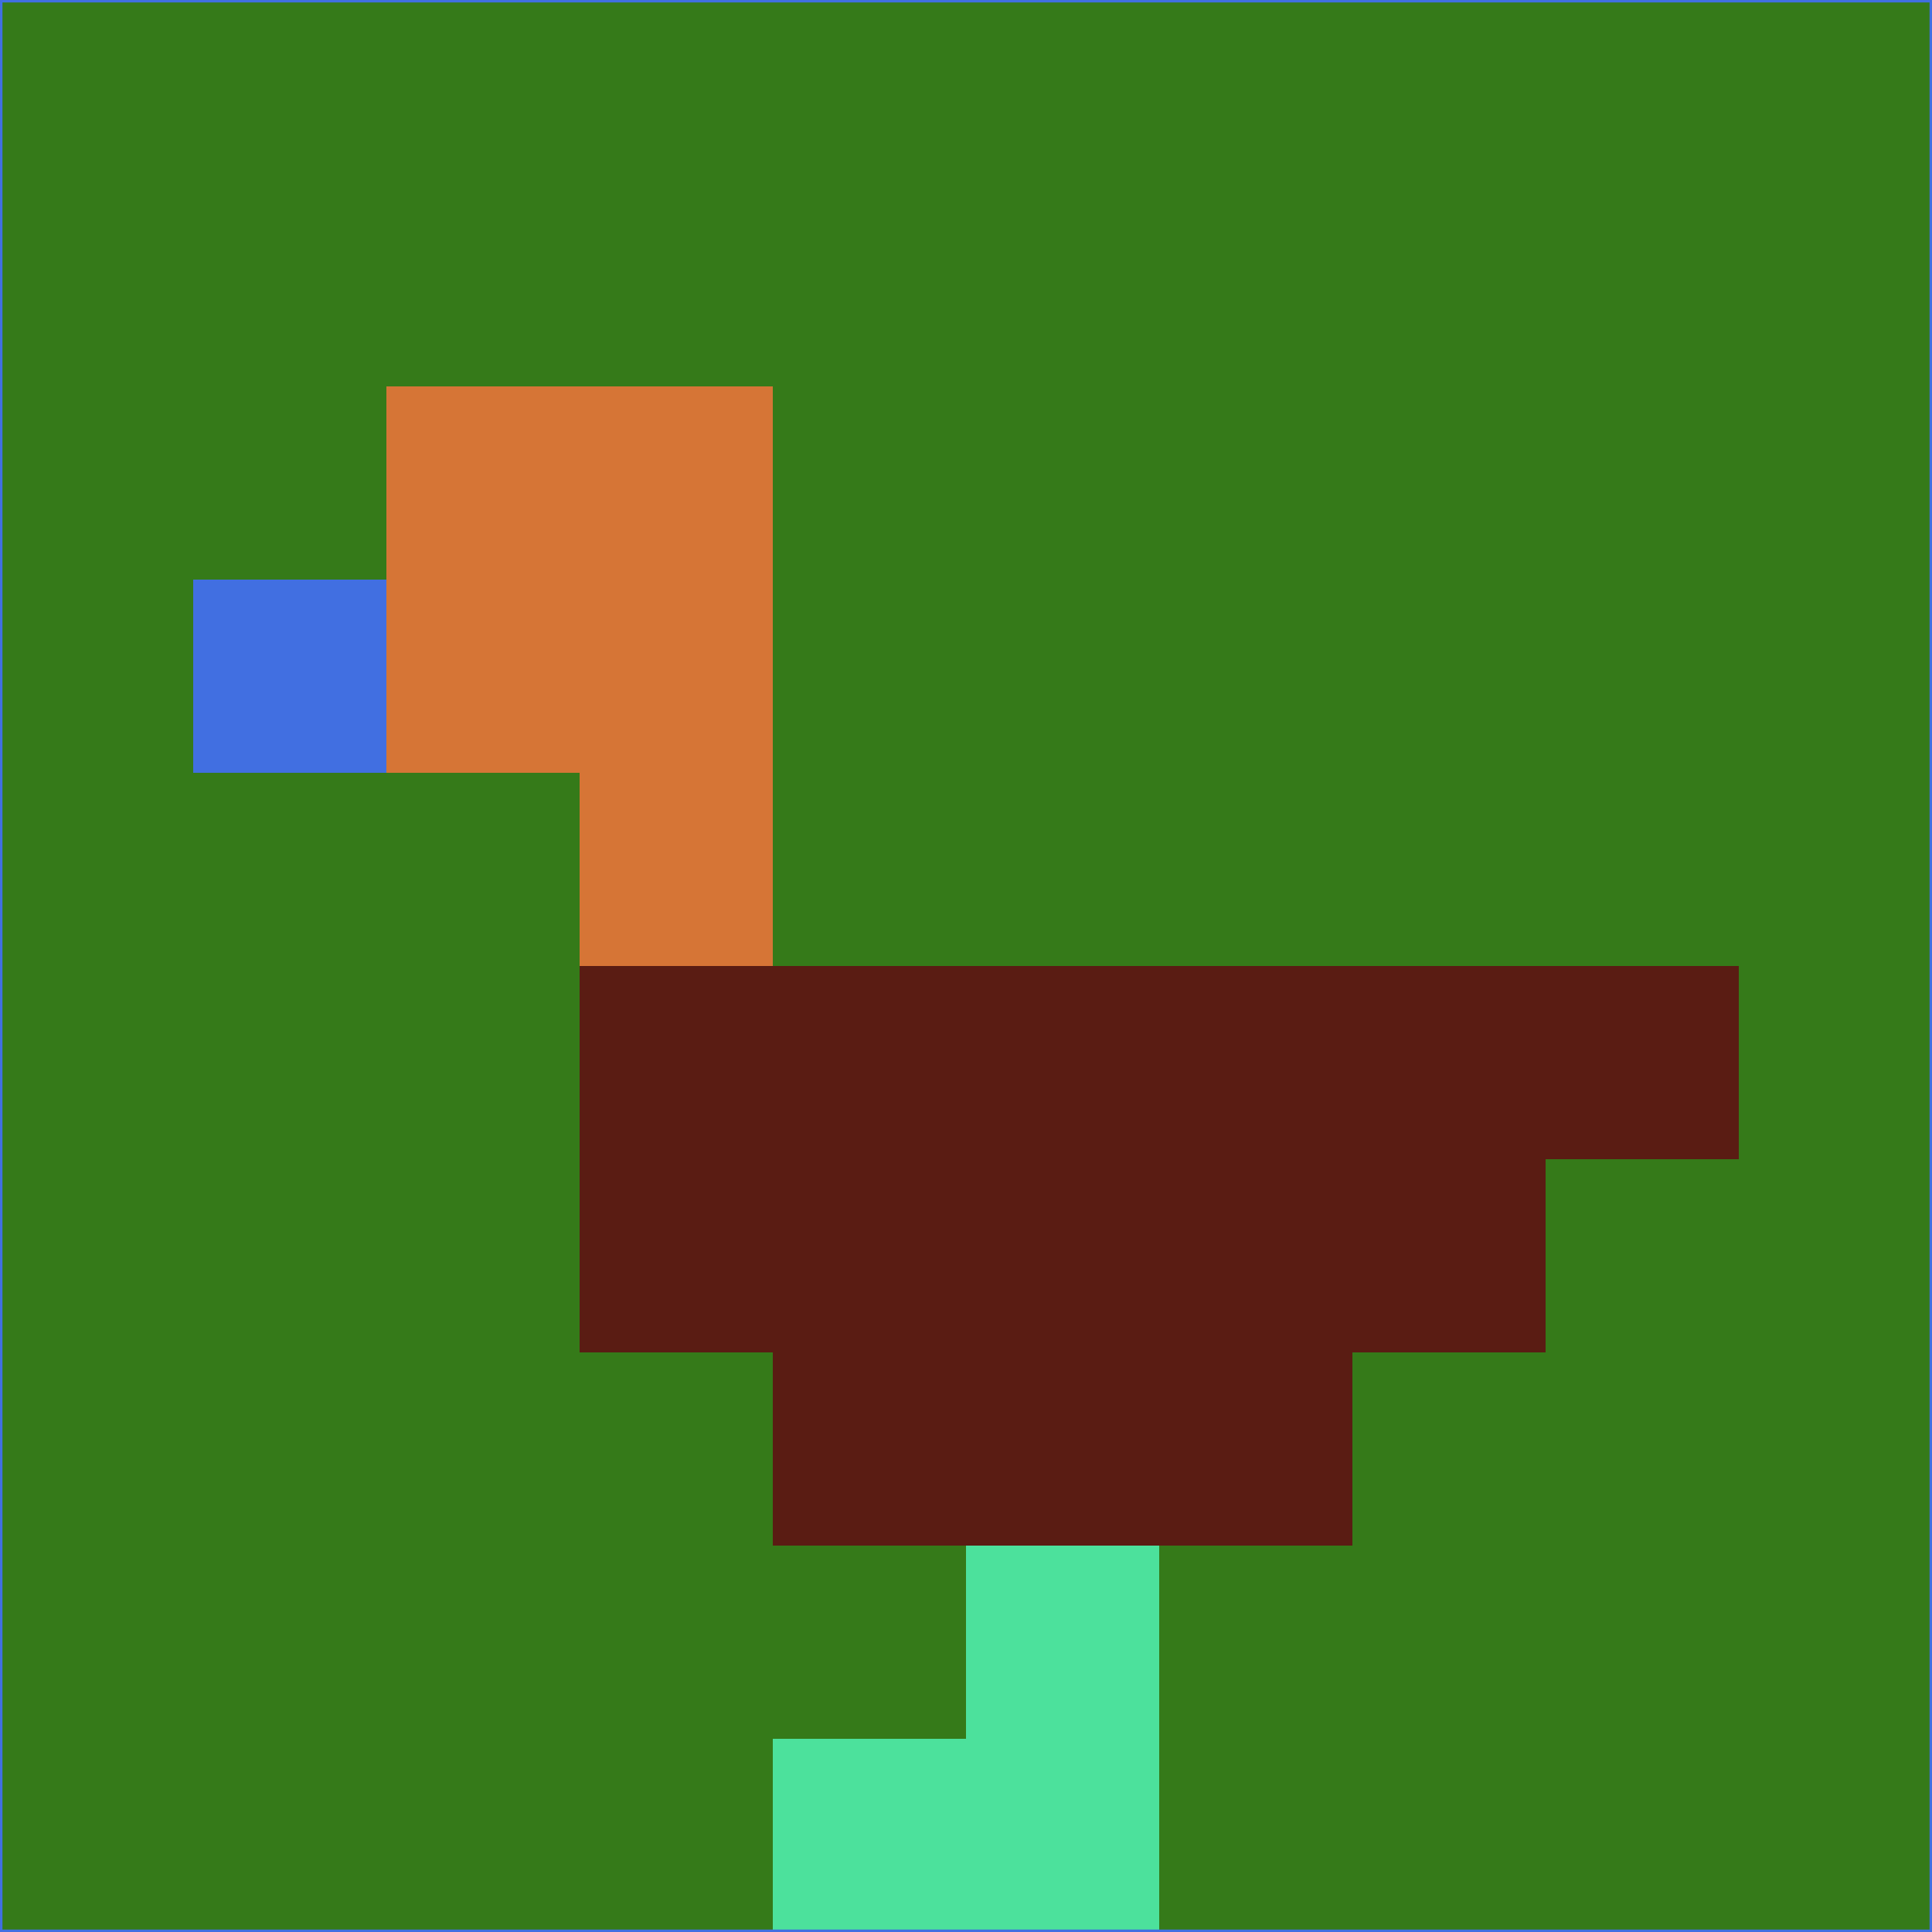 <svg xmlns="http://www.w3.org/2000/svg" version="1.1" width="785" height="785">
  <title>'goose-pfp-694263' by Dmitri Cherniak (Cyberpunk Edition)</title>
  <desc>
    seed=362039
    backgroundColor=#357a19
    padding=20
    innerPadding=0
    timeout=500
    dimension=1
    border=false
    Save=function(){return n.handleSave()}
    frame=12

    Rendered at 2024-09-15T22:37:00.775Z
    Generated in 1ms
    Modified for Cyberpunk theme with new color scheme
  </desc>
  <defs/>
  <rect width="100%" height="100%" fill="#357a19"/>
  <g>
    <g id="0-0">
      <rect x="0" y="0" height="785" width="785" fill="#357a19"/>
      <g>
        <!-- Neon blue -->
        <rect id="0-0-2-2-2-2" x="157" y="157" width="157" height="157" fill="#d67536"/>
        <rect id="0-0-3-2-1-4" x="235.5" y="157" width="78.5" height="314" fill="#d67536"/>
        <!-- Electric purple -->
        <rect id="0-0-4-5-5-1" x="314" y="392.5" width="392.5" height="78.5" fill="#5a1c13"/>
        <rect id="0-0-3-5-5-2" x="235.5" y="392.5" width="392.5" height="157" fill="#5a1c13"/>
        <rect id="0-0-4-5-3-3" x="314" y="392.5" width="235.5" height="235.5" fill="#5a1c13"/>
        <!-- Neon pink -->
        <rect id="0-0-1-3-1-1" x="78.5" y="235.5" width="78.5" height="78.5" fill="#416fe1"/>
        <!-- Cyber yellow -->
        <rect id="0-0-5-8-1-2" x="392.5" y="628" width="78.5" height="157" fill="#4ce19c"/>
        <rect id="0-0-4-9-2-1" x="314" y="706.5" width="157" height="78.5" fill="#4ce19c"/>
      </g>
      <rect x="0" y="0" stroke="#416fe1" stroke-width="2" height="785" width="785" fill="none"/>
    </g>
  </g>
  <script xmlns=""/>
</svg>